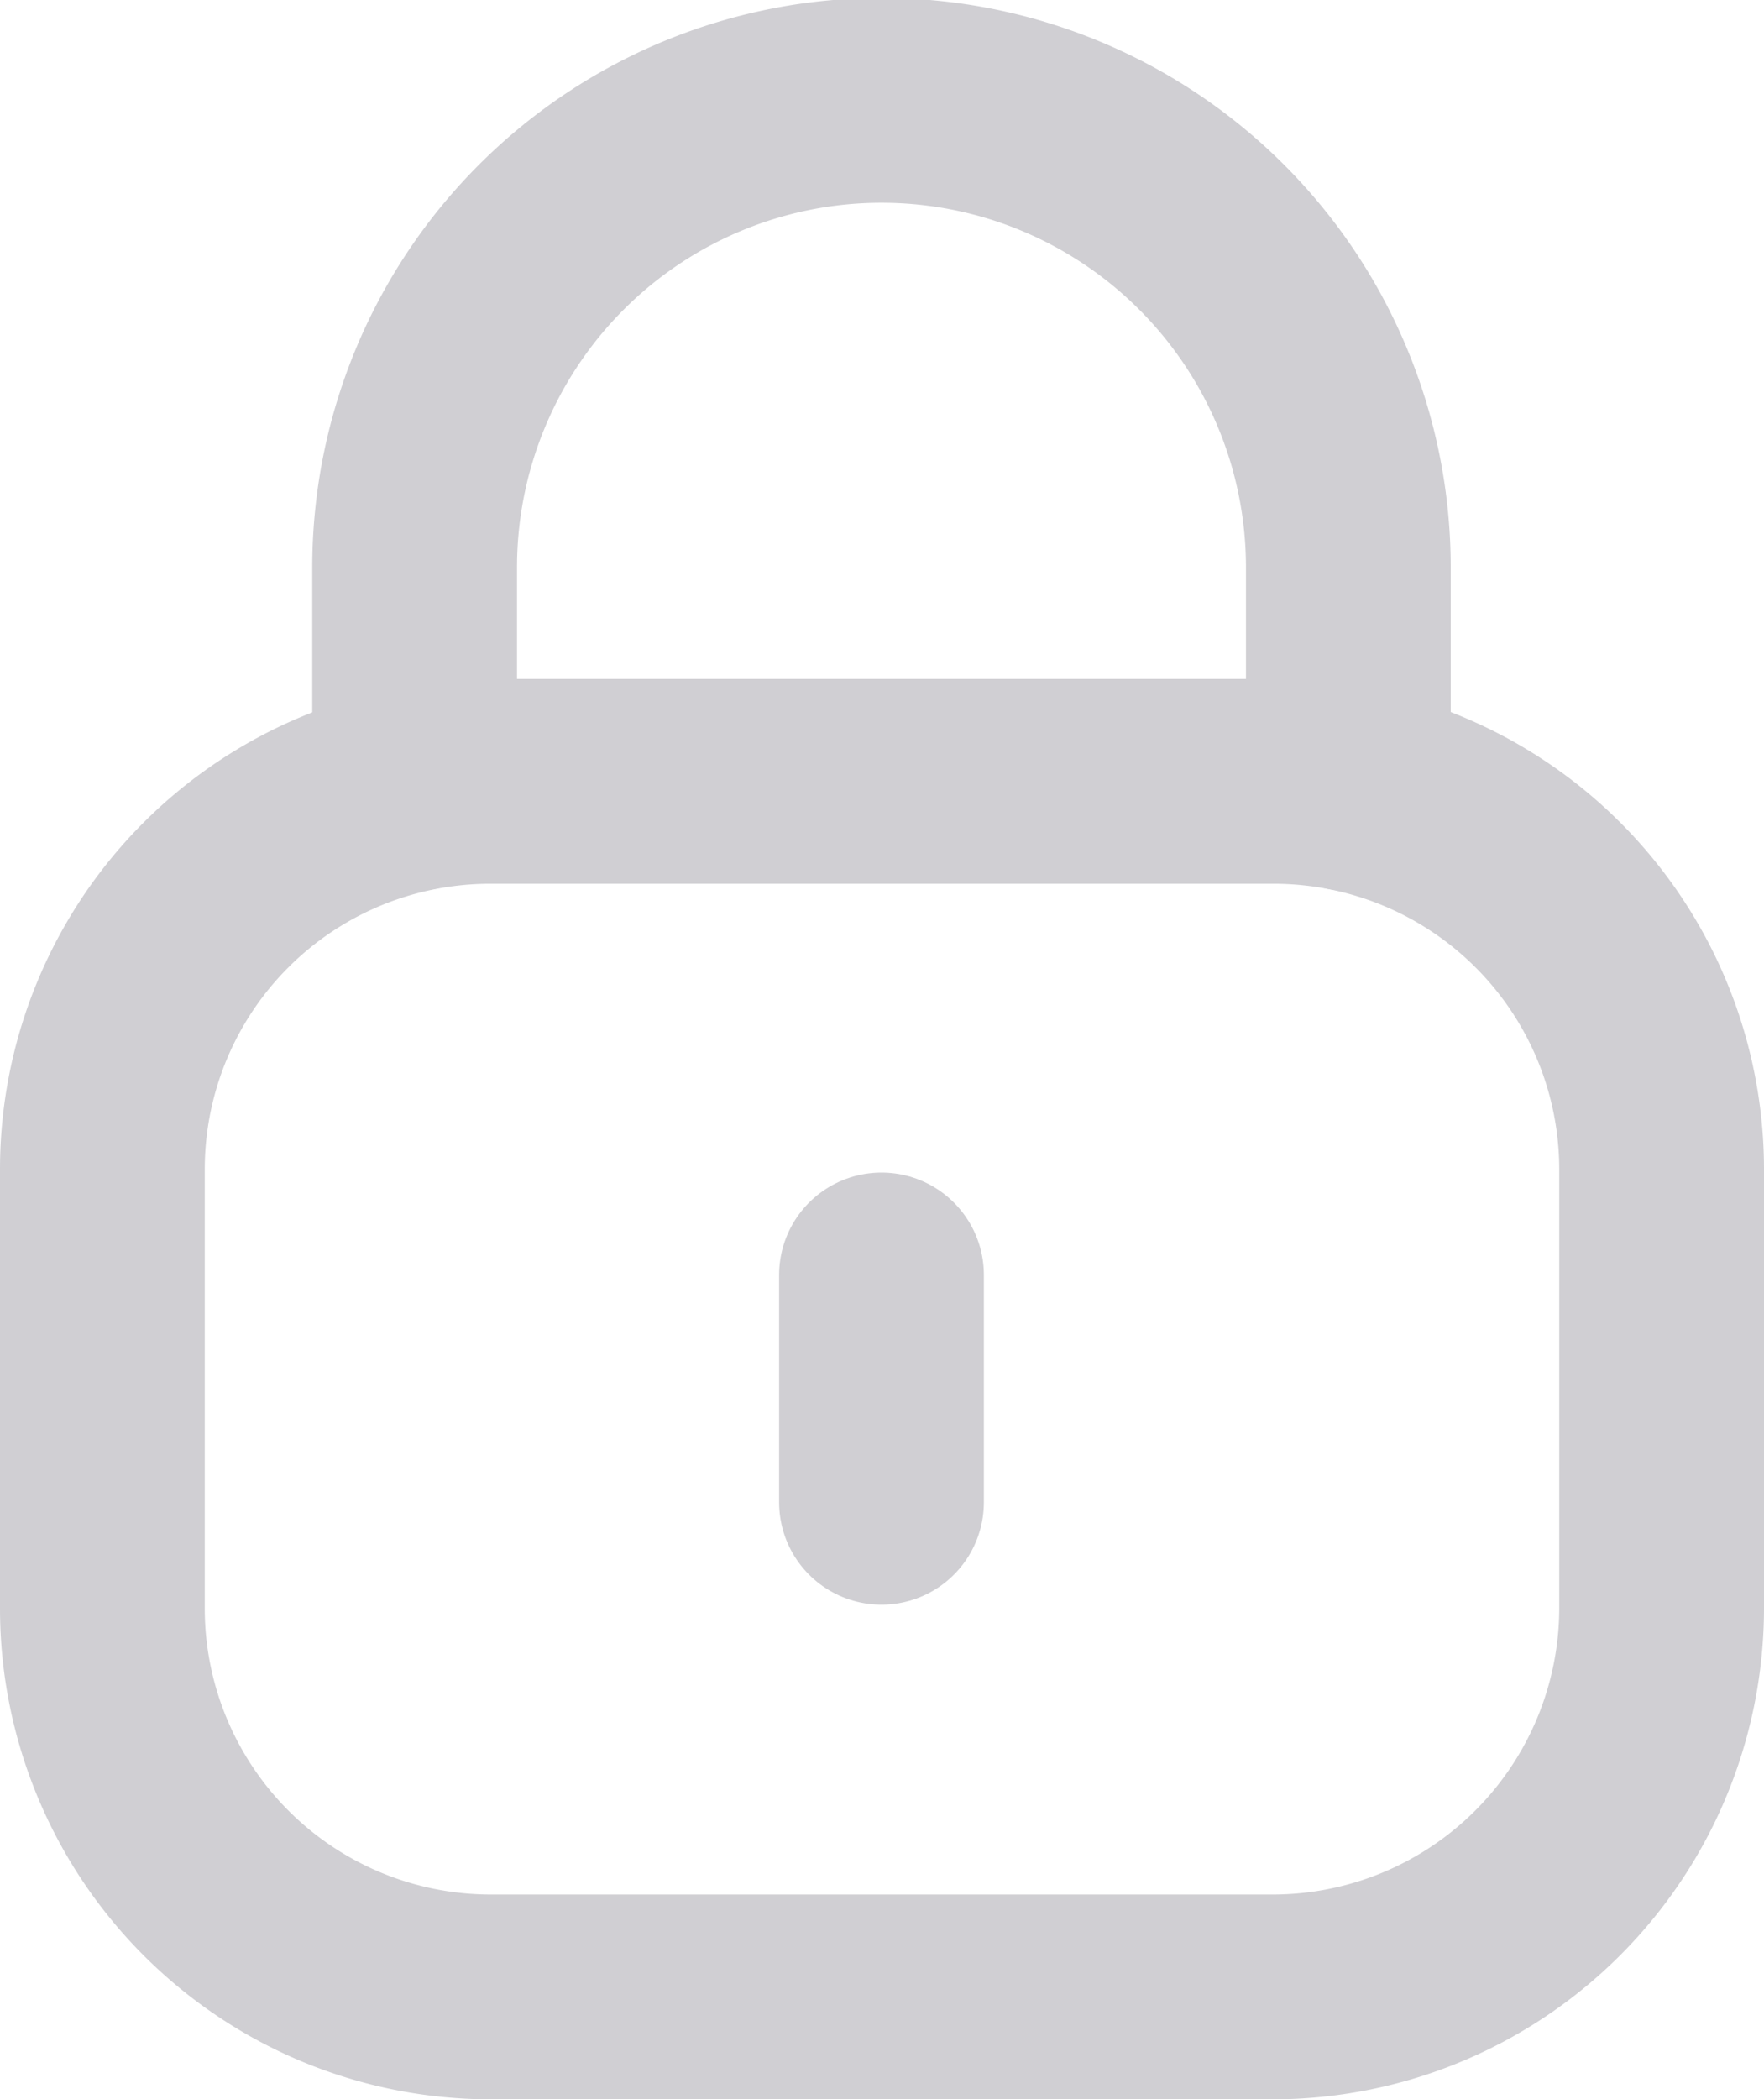 <svg xmlns="http://www.w3.org/2000/svg" width="17.23" height="20.5" viewBox="0 0 17.23 20.5"><defs><style>.a{opacity:0.2;}.b{fill:none;stroke:#120f25;stroke-linecap:round;stroke-linejoin:round;stroke-width:2px;}</style></defs><g class="a" transform="translate(-1107.25 -390.75)"><g transform="translate(1111.3 391.75)"><path class="b" d="M9.12,6.7V4.55A4.56,4.56,0,0,0,0,4.53V6.7"/></g><g transform="translate(1108.25 398.38)"><path class="b" d="M11.43,11.87H3.79A3.794,3.794,0,0,1,0,8.08V3.79A3.788,3.788,0,0,1,3.79,0h7.64a3.79,3.79,0,0,1,3.8,3.79V8.08A3.8,3.8,0,0,1,11.43,11.87Z"/></g><g transform="translate(1115.36 403.2)"><path class="b" d="M.5,0V2.22"/></g></g></svg>